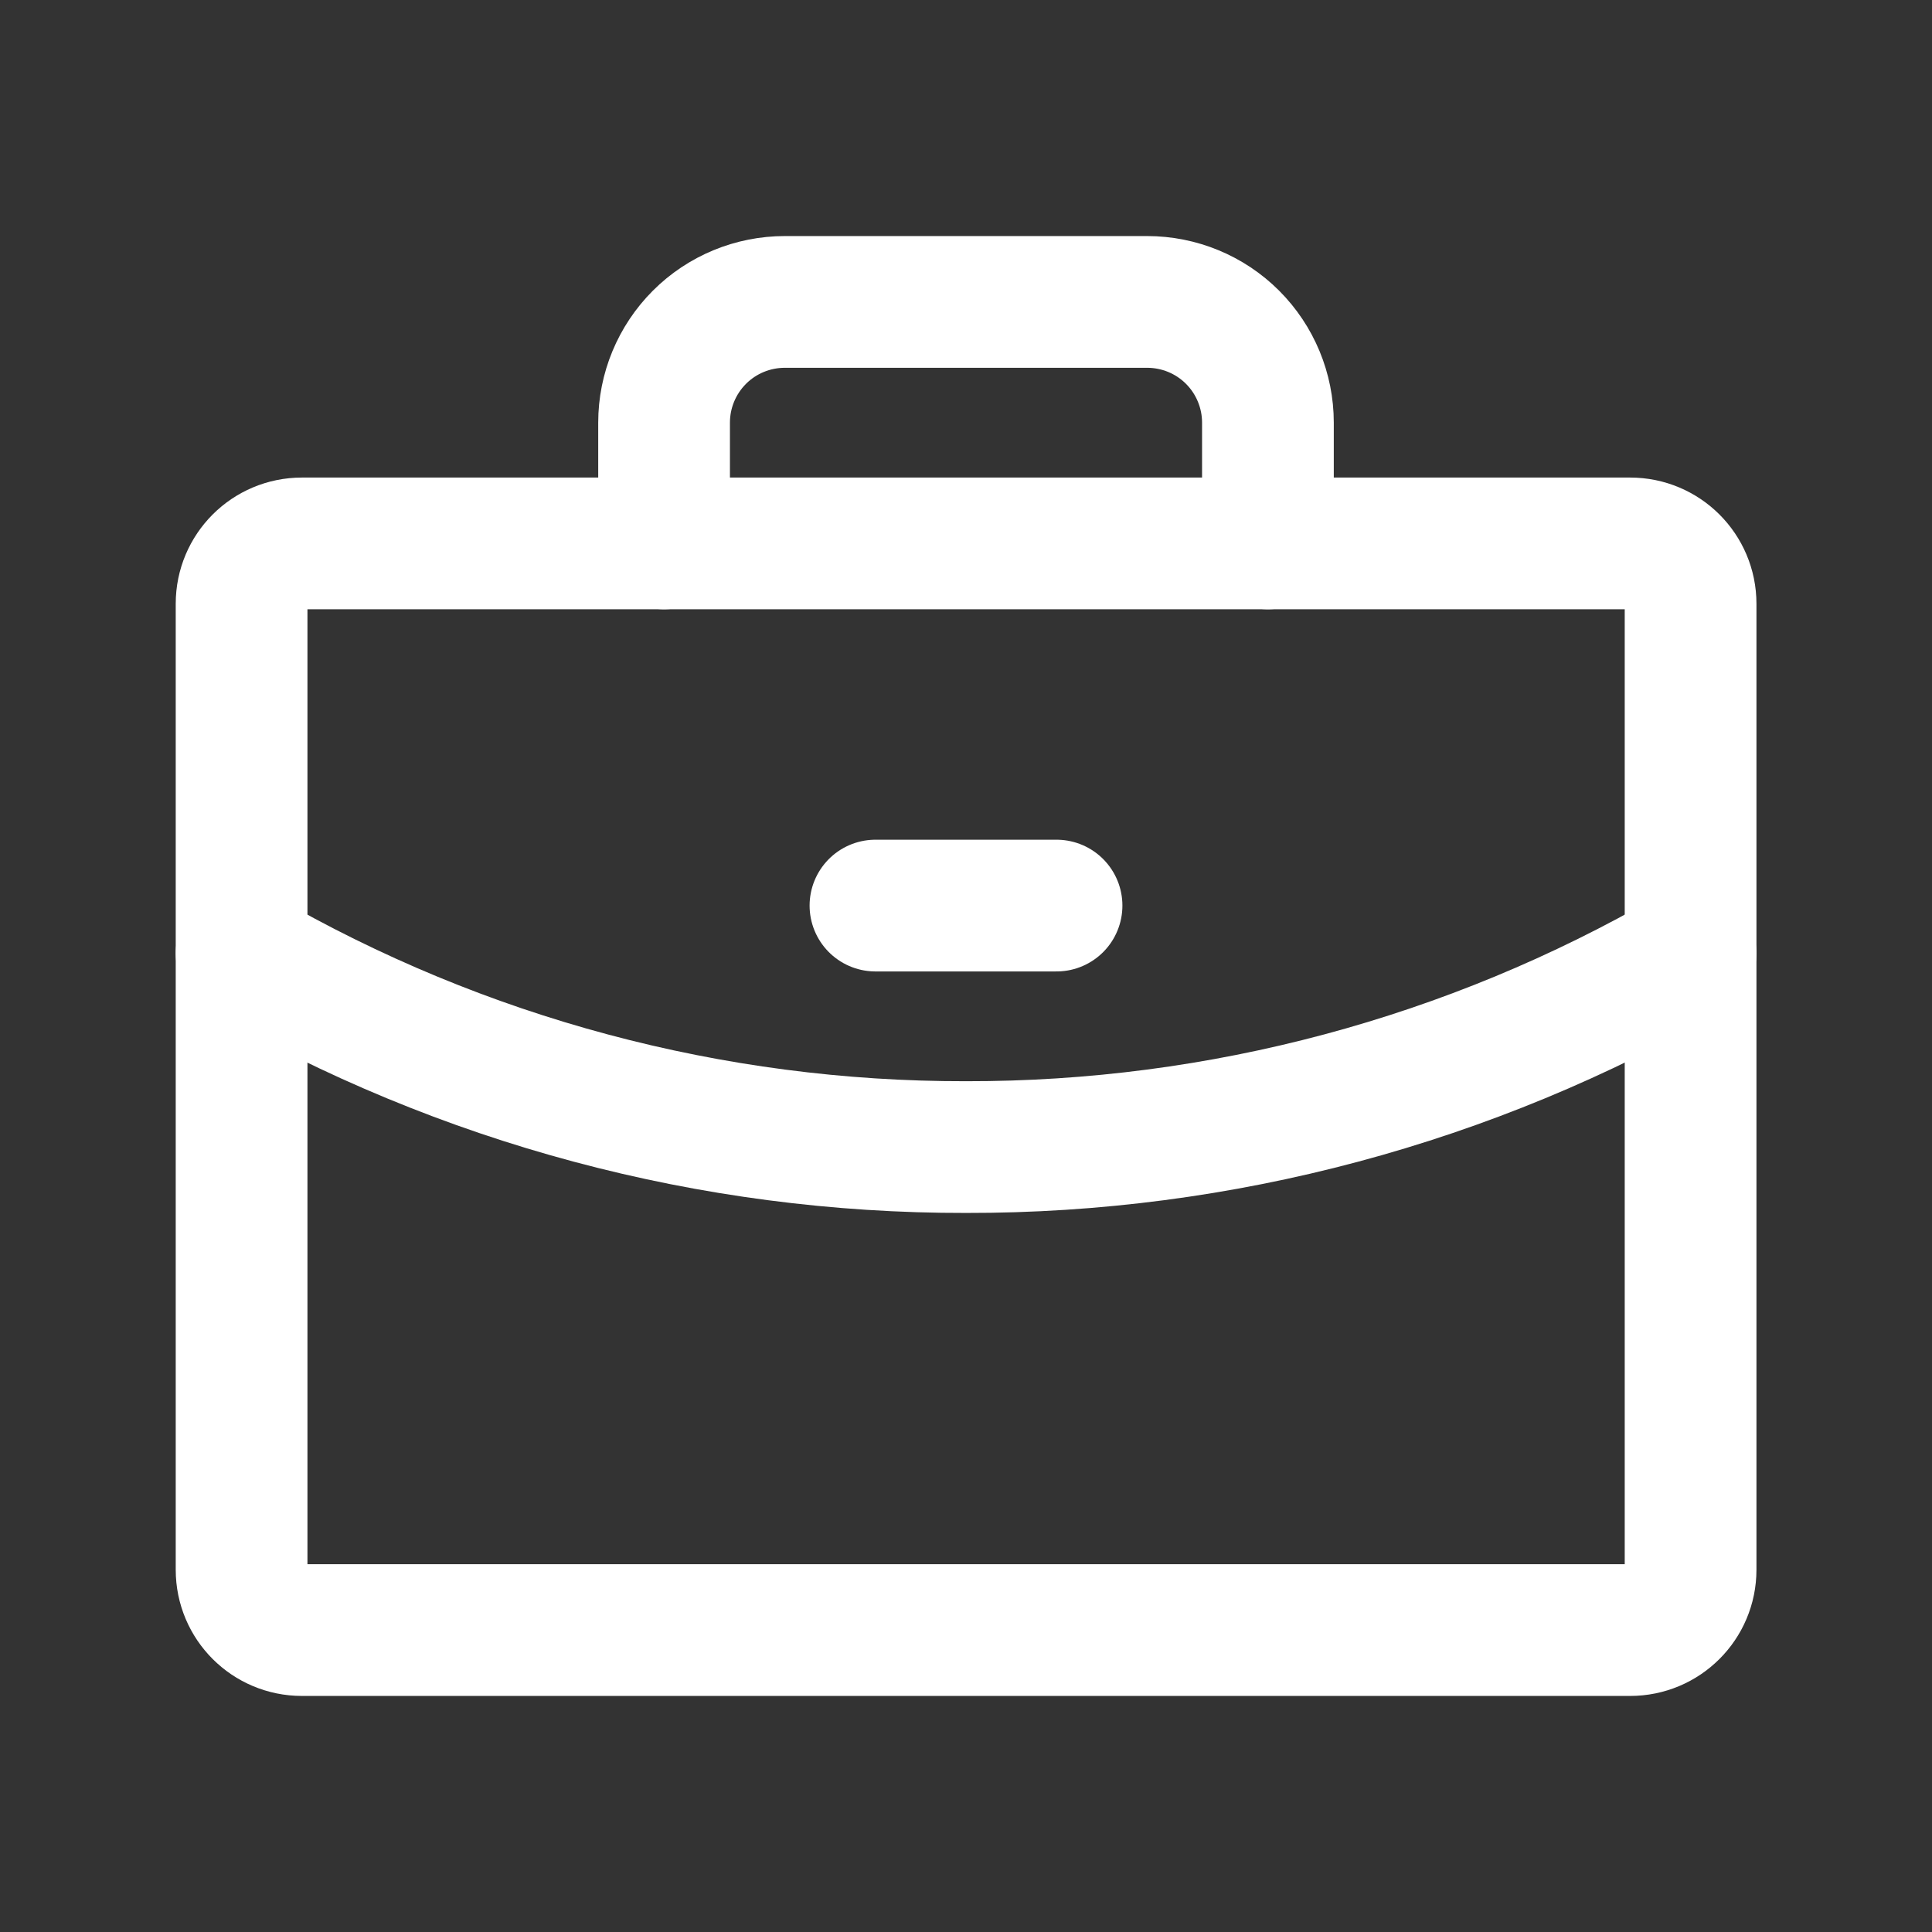 <svg width="22" height="22" viewBox="0 0 22 22" fill="none" xmlns="http://www.w3.org/2000/svg">
<rect x="0" y="0" width="22" height="22" fill="#333333" stroke="none"/>
<path d="M18.563 6.188H3.438C3.058 6.188 2.751 6.495 2.751 6.875V17.875C2.751 18.255 3.058 18.562 3.438 18.562H18.563C18.943 18.562 19.251 18.255 19.251 17.875V6.875C19.251 6.495 18.943 6.188 18.563 6.188Z" stroke="white" stroke-width="1.5" stroke-linecap="round" stroke-linejoin="round"/>
<path d="M14.438 6.188V4.812C14.438 4.448 14.293 4.098 14.035 3.84C13.777 3.582 13.427 3.438 13.062 3.438H8.938C8.573 3.438 8.223 3.582 7.965 3.84C7.707 4.098 7.562 4.448 7.562 4.812V6.188" stroke="white" stroke-width="1.5" stroke-linecap="round" stroke-linejoin="round"/>
<path d="M19.251 10.855C16.743 12.305 13.897 13.067 11 13.062C8.104 13.067 5.258 12.306 2.751 10.855" stroke="white" stroke-width="1.5" stroke-linecap="round" stroke-linejoin="round"/>
<path d="M9.969 10.312H12.031" stroke="white" stroke-width="1.5" stroke-linecap="round" stroke-linejoin="round"/>
</svg>
